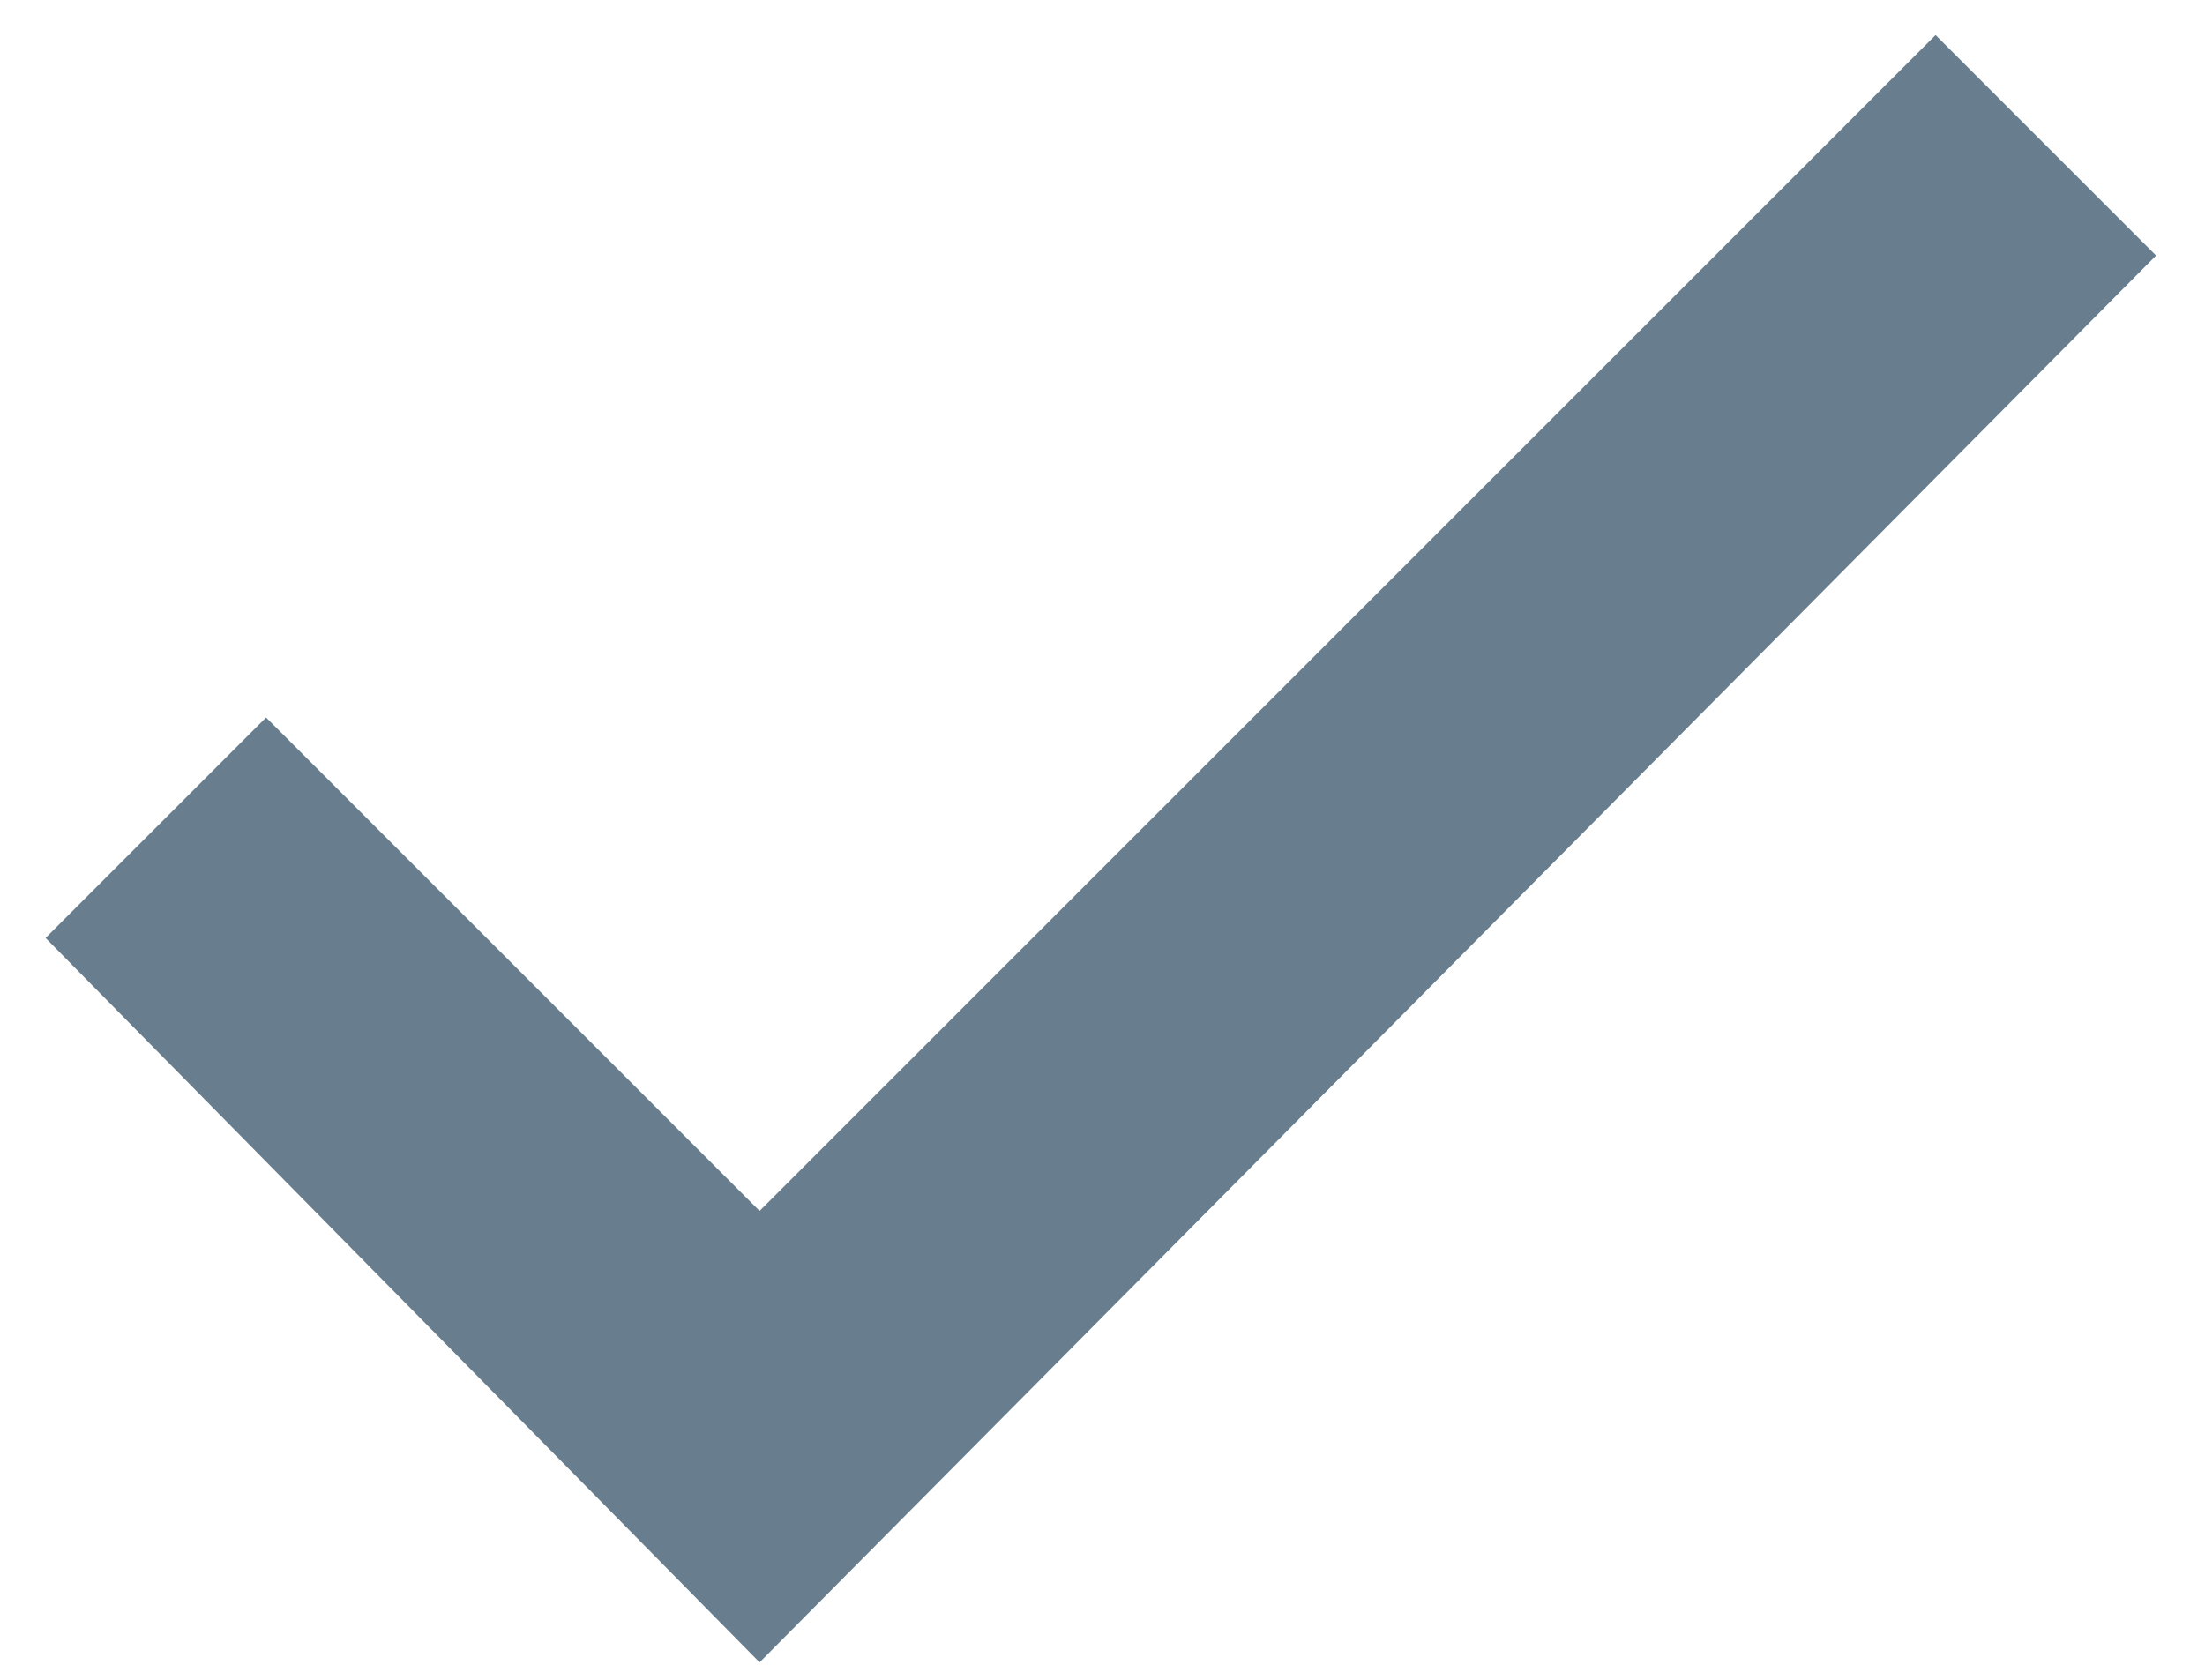 <?xml version="1.0" encoding="utf-8"?>
<!-- Generator: Adobe Illustrator 27.8.1, SVG Export Plug-In . SVG Version: 6.00 Build 0)  -->
<svg version="1.1" id="Ebene_1" xmlns="http://www.w3.org/2000/svg" xmlns:xlink="http://www.w3.org/1999/xlink" x="0px" y="0px"
	 viewBox="0 0 21 16" style="enable-background:new 0 0 21 16;" xml:space="preserve">
<style type="text/css">
	.st0{fill:#687E8E;}
</style>
<g id="Gruppe_2968" transform="translate(0 11.408)">
	<g>
		<g id="Gruppe_2624" transform="translate(0 -11.408)">
			<g id="Gruppe_2623" transform="translate(0.934 0.934)">
				<g id="Pfad_1604">
					<polygon class="st0" points="6.3,14.9 -0.5,8 1.6,5.9 6.3,10.6 17.5,-0.6 19.6,1.5 					"/>
				</g>
			</g>
		</g>
	</g>
</g>
</svg>
